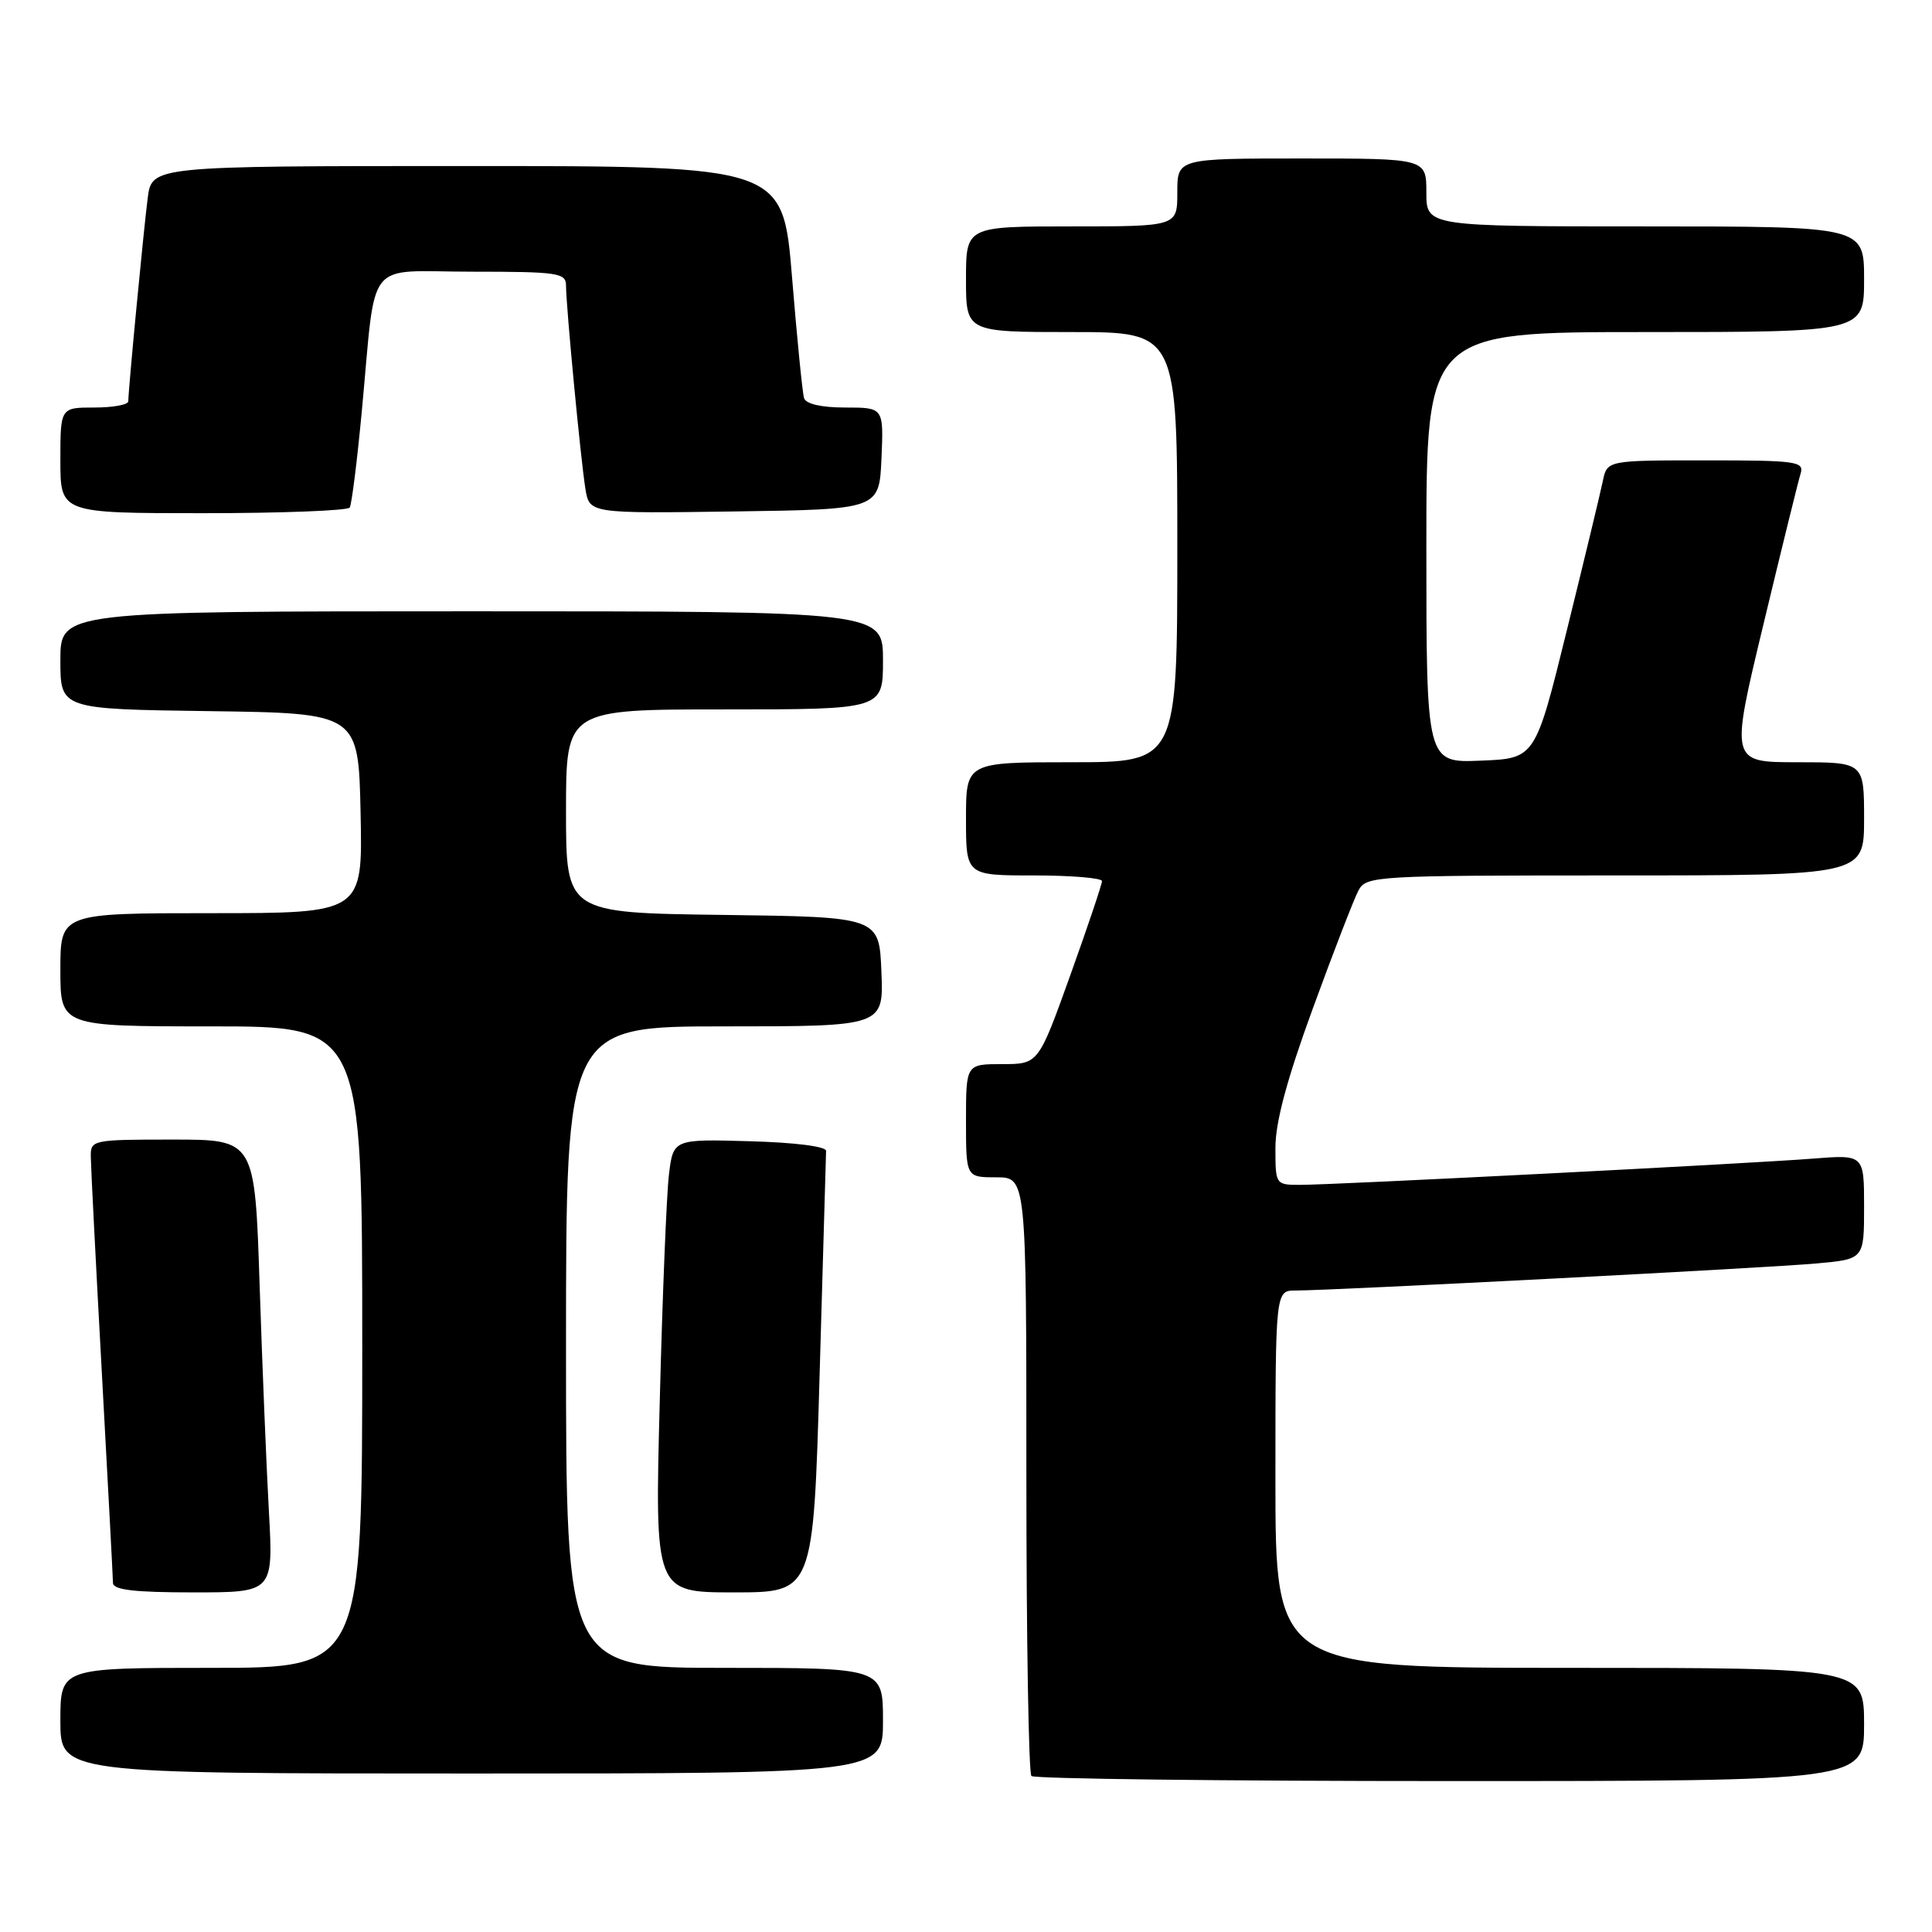 <?xml version="1.0" encoding="UTF-8" standalone="no"?>
<!DOCTYPE svg PUBLIC "-//W3C//DTD SVG 1.1//EN" "http://www.w3.org/Graphics/SVG/1.1/DTD/svg11.dtd" >
<svg xmlns="http://www.w3.org/2000/svg" xmlns:xlink="http://www.w3.org/1999/xlink" version="1.1" viewBox="0 0 256 256">
 <g >
 <path fill="currentColor"
d=" M 247.00 228.50 C 247.00 221.00 247.00 221.00 208.00 221.00 C 169.00 221.00 169.00 221.00 169.00 196.00 C 169.00 171.00 169.00 171.00 171.68 171.00 C 176.53 171.00 234.37 168.00 240.75 167.41 C 247.00 166.84 247.00 166.84 247.00 159.91 C 247.00 152.99 247.00 152.99 240.25 153.52 C 231.98 154.18 176.84 157.00 172.29 157.00 C 169.02 157.00 169.00 156.98 169.00 152.09 C 169.00 148.68 170.53 142.99 173.98 133.56 C 176.71 126.08 179.43 119.06 180.01 117.98 C 181.03 116.07 182.22 116.00 214.04 116.00 C 247.00 116.00 247.00 116.00 247.00 108.50 C 247.00 101.00 247.00 101.00 238.13 101.00 C 229.27 101.00 229.27 101.00 233.66 82.75 C 236.07 72.71 238.29 63.71 238.59 62.75 C 239.09 61.14 238.05 61.00 226.04 61.00 C 212.95 61.00 212.95 61.00 212.38 63.75 C 212.07 65.26 209.93 74.15 207.62 83.50 C 203.43 100.50 203.43 100.50 196.22 100.79 C 189.00 101.09 189.00 101.09 189.00 72.54 C 189.00 44.00 189.00 44.00 218.00 44.00 C 247.00 44.00 247.00 44.00 247.00 37.00 C 247.00 30.00 247.00 30.00 218.00 30.00 C 189.00 30.00 189.00 30.00 189.00 25.50 C 189.00 21.00 189.00 21.00 172.50 21.00 C 156.00 21.00 156.00 21.00 156.00 25.50 C 156.00 30.00 156.00 30.00 142.00 30.00 C 128.00 30.00 128.00 30.00 128.00 37.00 C 128.00 44.00 128.00 44.00 142.00 44.00 C 156.00 44.00 156.00 44.00 156.00 72.50 C 156.00 101.00 156.00 101.00 142.00 101.00 C 128.00 101.00 128.00 101.00 128.00 108.50 C 128.00 116.00 128.00 116.00 137.00 116.00 C 141.95 116.00 146.01 116.34 146.02 116.75 C 146.02 117.16 144.13 122.79 141.81 129.25 C 137.59 141.00 137.59 141.00 132.80 141.00 C 128.00 141.00 128.00 141.00 128.00 148.50 C 128.00 156.00 128.00 156.00 132.00 156.00 C 136.00 156.00 136.00 156.00 136.00 195.33 C 136.00 216.97 136.30 234.97 136.67 235.33 C 137.03 235.70 162.01 236.00 192.17 236.00 C 247.00 236.00 247.00 236.00 247.00 228.50 Z  M 117.00 228.00 C 117.00 221.00 117.00 221.00 96.00 221.00 C 75.00 221.00 75.00 221.00 75.00 178.50 C 75.00 136.00 75.00 136.00 96.04 136.00 C 117.09 136.00 117.09 136.00 116.79 128.75 C 116.50 121.50 116.50 121.50 95.75 121.23 C 75.00 120.96 75.00 120.96 75.00 107.48 C 75.00 94.00 75.00 94.00 96.00 94.00 C 117.00 94.00 117.00 94.00 117.00 87.50 C 117.00 81.00 117.00 81.00 62.50 81.00 C 8.00 81.00 8.00 81.00 8.00 87.48 C 8.00 93.96 8.00 93.96 27.75 94.23 C 47.50 94.50 47.50 94.50 47.78 107.75 C 48.06 121.00 48.06 121.00 28.03 121.00 C 8.00 121.00 8.00 121.00 8.00 128.50 C 8.00 136.00 8.00 136.00 28.00 136.00 C 48.00 136.00 48.00 136.00 48.00 178.50 C 48.00 221.00 48.00 221.00 28.00 221.00 C 8.00 221.00 8.00 221.00 8.00 228.00 C 8.00 235.00 8.00 235.00 62.50 235.00 C 117.00 235.00 117.00 235.00 117.00 228.00 Z  M 35.63 200.25 C 35.30 194.34 34.75 180.84 34.40 170.25 C 33.77 151.00 33.77 151.00 22.88 151.00 C 12.26 151.00 12.00 151.05 12.03 153.25 C 12.04 154.49 12.70 167.43 13.50 182.00 C 14.30 196.57 14.96 209.06 14.97 209.75 C 14.99 210.67 17.80 211.00 25.61 211.00 C 36.22 211.00 36.22 211.00 35.63 200.25 Z  M 108.60 182.25 C 109.06 166.44 109.45 153.05 109.46 152.50 C 109.49 151.91 105.29 151.38 99.35 151.22 C 89.20 150.93 89.20 150.93 88.63 155.72 C 88.32 158.35 87.77 171.86 87.42 185.75 C 86.76 211.00 86.76 211.00 97.27 211.00 C 107.77 211.00 107.77 211.00 108.60 182.25 Z  M 46.34 67.25 C 46.60 66.84 47.32 61.10 47.94 54.50 C 49.90 33.78 48.15 36.00 62.55 36.00 C 73.94 36.00 75.00 36.16 75.00 37.83 C 75.00 40.51 76.95 60.96 77.57 64.77 C 78.10 68.04 78.10 68.04 97.30 67.77 C 116.50 67.50 116.50 67.50 116.80 60.75 C 117.09 54.00 117.09 54.00 112.01 54.00 C 108.83 54.00 106.79 53.53 106.54 52.75 C 106.33 52.06 105.61 44.86 104.95 36.75 C 103.74 22.00 103.74 22.00 61.93 22.00 C 20.12 22.00 20.12 22.00 19.57 26.25 C 19.02 30.56 17.00 51.66 17.00 53.17 C 17.00 53.63 14.98 54.00 12.50 54.00 C 8.00 54.00 8.00 54.00 8.00 61.00 C 8.00 68.00 8.00 68.00 26.94 68.00 C 37.36 68.00 46.09 67.66 46.34 67.25 Z "/>
</g>
</svg>